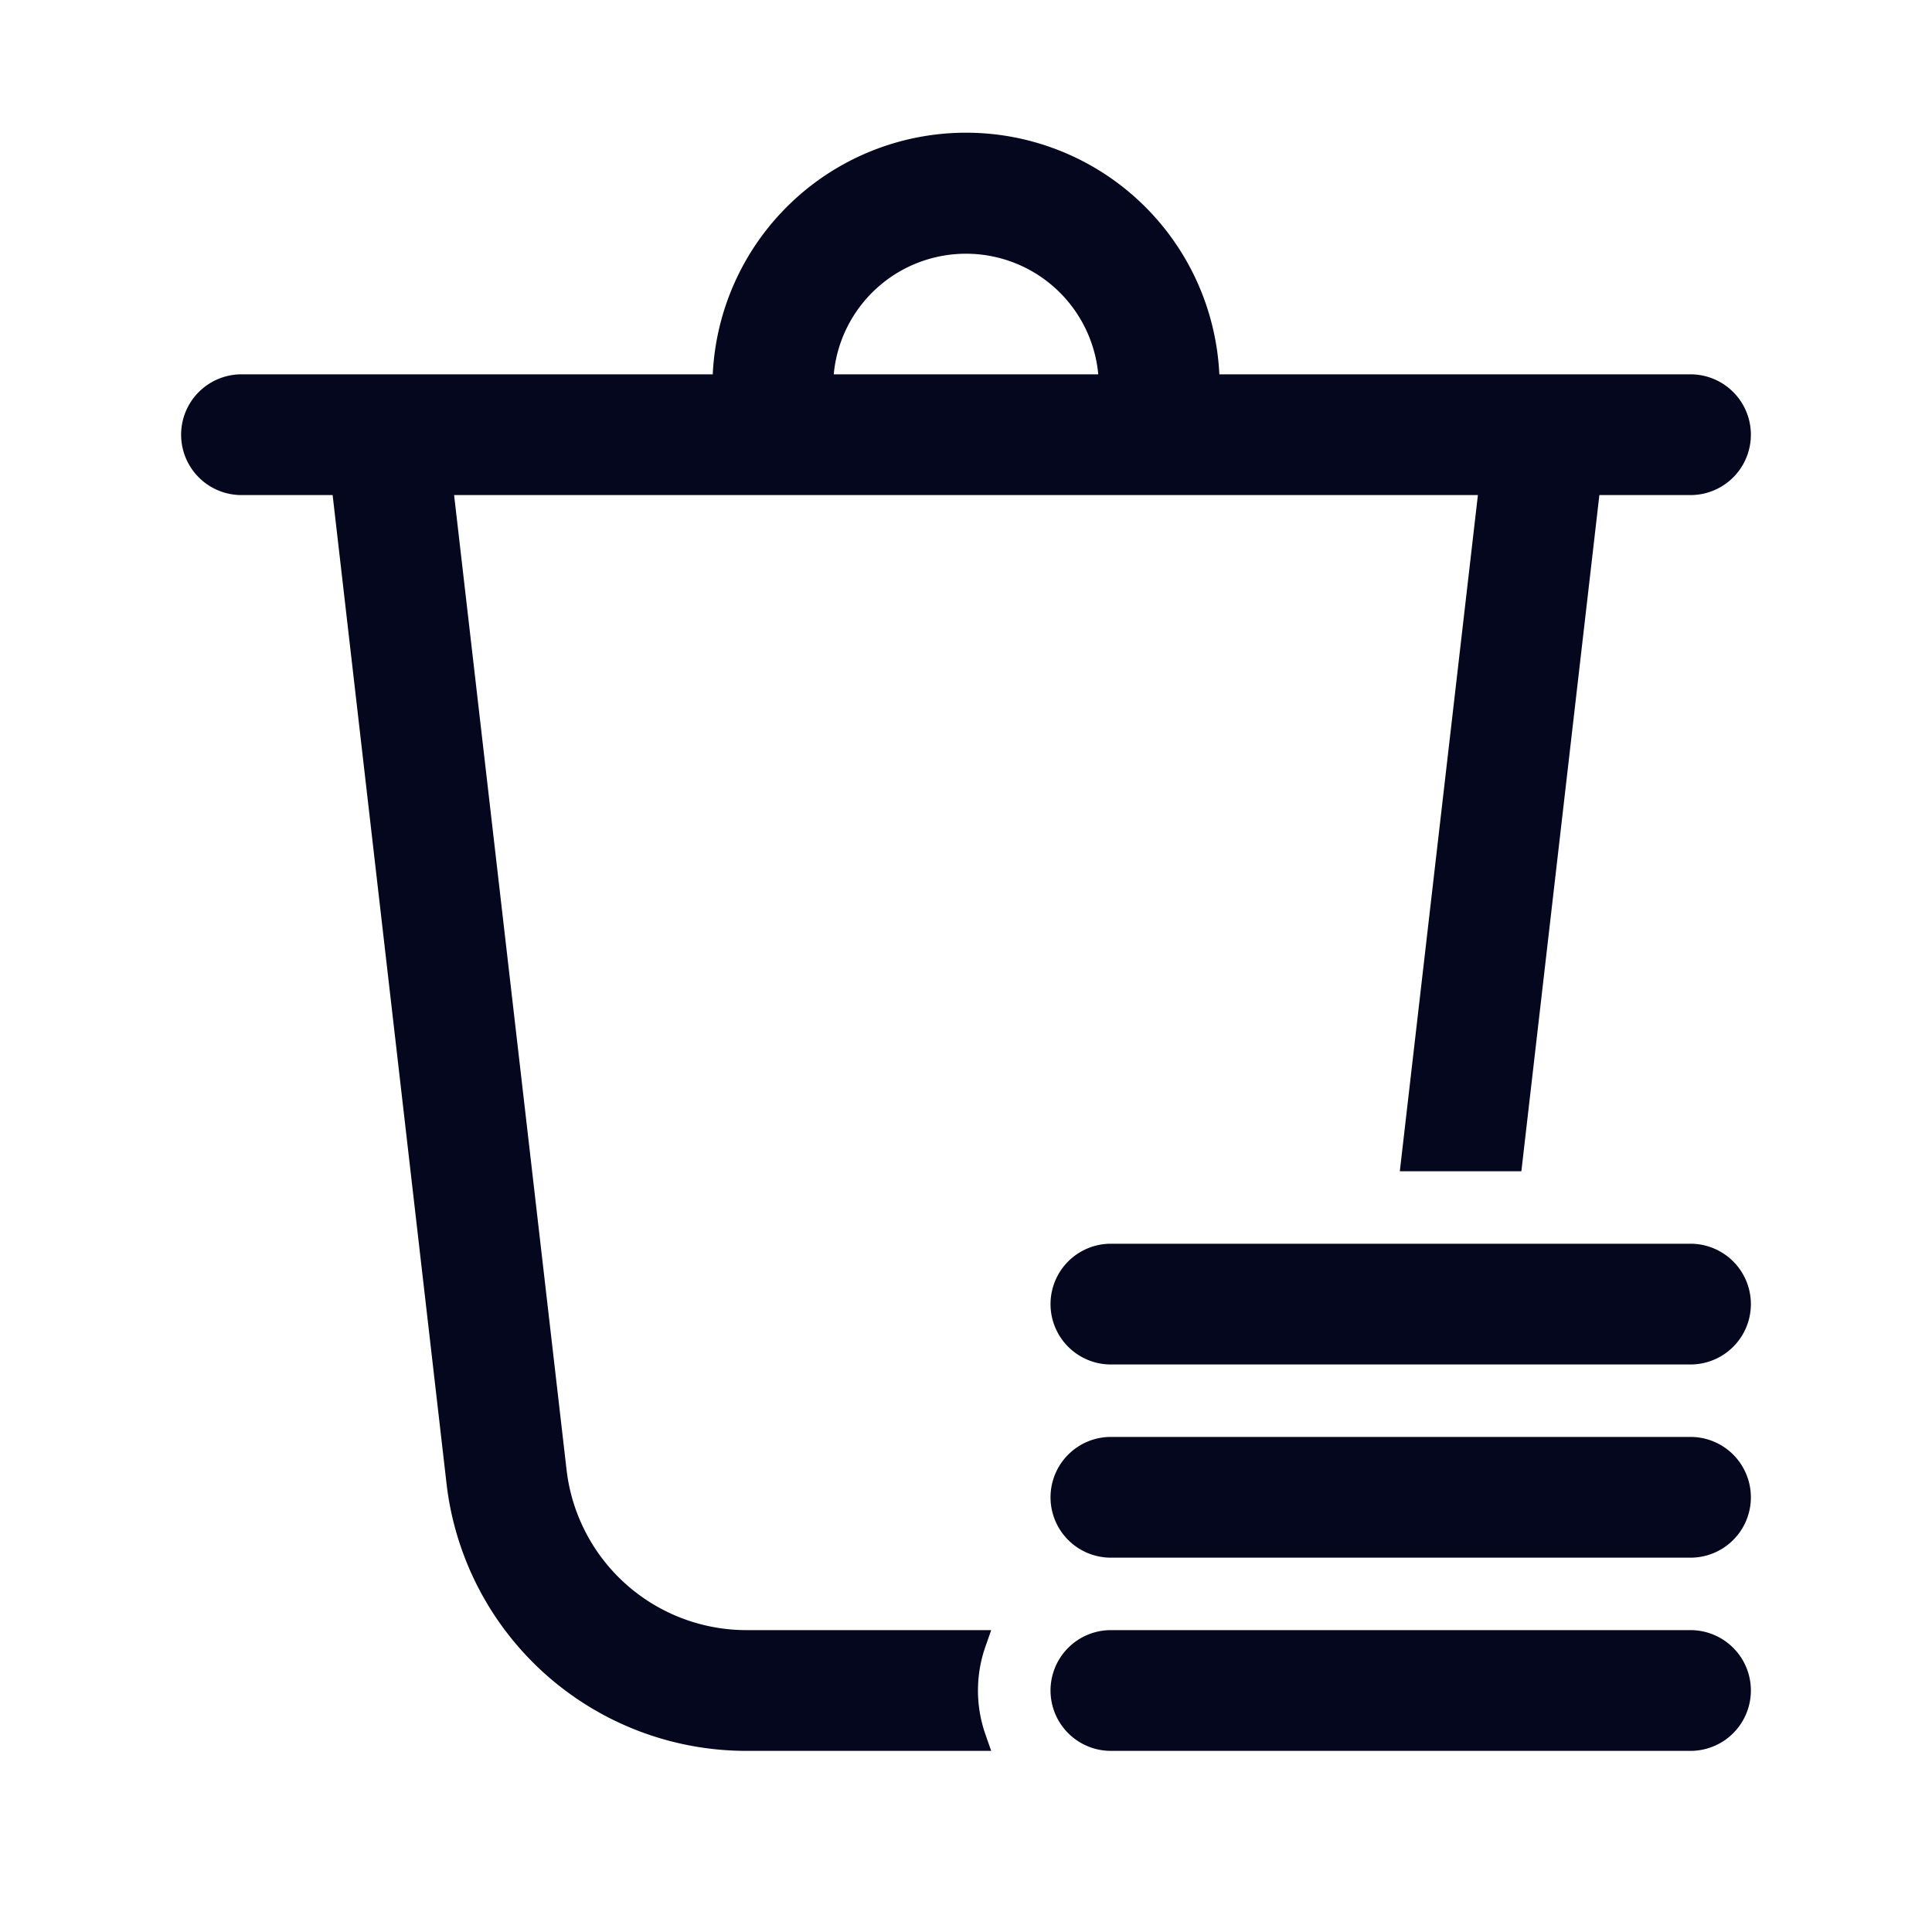 <svg xmlns="http://www.w3.org/2000/svg" width="24" height="24" fill="none"><path fill="#04071E" d="M13.8 4.8a1.8 1.8 0 0 0-3.6 0zM9 4.8a3 3 0 1 1 6 0h6A.6.6 0 1 1 21 6h-1.265l-.97 8.4h-1.207l.969-8.4H5.473L6.89 18.275A2.4 2.4 0 0 0 9.274 20.4h2.828a1.8 1.8 0 0 0 0 1.2H9.274a3.6 3.6 0 0 1-3.577-3.187L4.265 6H3a.6.6 0 1 1 0-1.2zm4.8 10.8a.6.6 0 0 0 0 1.2H21a.6.6 0 1 0 0-1.2zm0 2.4a.6.6 0 0 0 0 1.2H21a.6.6 0 1 0 0-1.2zm0 2.4a.6.6 0 0 0 0 1.2H21a.6.6 0 1 0 0-1.2z"/><path fill="#04071E" fill-rule="evenodd" d="M12 1.95A2.85 2.85 0 0 0 9.15 4.8v.15H3a.45.45 0 0 0 0 .9h1.399l1.447 12.545a3.45 3.45 0 0 0 3.428 3.055h2.628a1.96 1.96 0 0 1 0-.9H9.274a2.55 2.55 0 0 1-2.533-2.258L5.305 5.85h13.39l-.97 8.4h.907l.97-8.4H21a.45.45 0 0 0 0-.9h-6.15V4.8A2.85 2.85 0 0 0 12 1.95m-3.146 2.7a3.15 3.15 0 0 1 6.293 0H21a.75.75 0 0 1 0 1.5h-1.132l-.969 8.4h-1.51l.97-8.4H5.641l1.397 12.108a2.25 2.25 0 0 0 2.235 1.992h3.04l-.07.2a1.65 1.65 0 0 0 0 1.1l.07.2h-3.04a3.75 3.75 0 0 1-3.726-3.32L4.132 6.15H3a.75.75 0 1 1 0-1.5zm1.196.15a1.95 1.95 0 1 1 3.9 0v.15h-3.9zm.307-.15h3.286a1.65 1.65 0 0 0-3.286 0M13.05 16.2a.75.75 0 0 1 .75-.75H21a.75.75 0 0 1 0 1.5h-7.2a.75.75 0 0 1-.75-.75m.75-.45a.45.45 0 0 0 0 .9H21a.45.45 0 1 0 0-.9zm-.75 2.85a.75.75 0 0 1 .75-.75H21a.75.75 0 0 1 0 1.5h-7.2a.75.75 0 0 1-.75-.75m.75-.45a.45.45 0 0 0 0 .9H21a.45.45 0 1 0 0-.9zM13.05 21a.75.75 0 0 1 .75-.75H21a.75.75 0 0 1 0 1.5h-7.2a.75.75 0 0 1-.75-.75m.75-.45a.45.45 0 0 0 0 .9H21a.45.45 0 1 0 0-.9z" clip-rule="evenodd"/></svg>